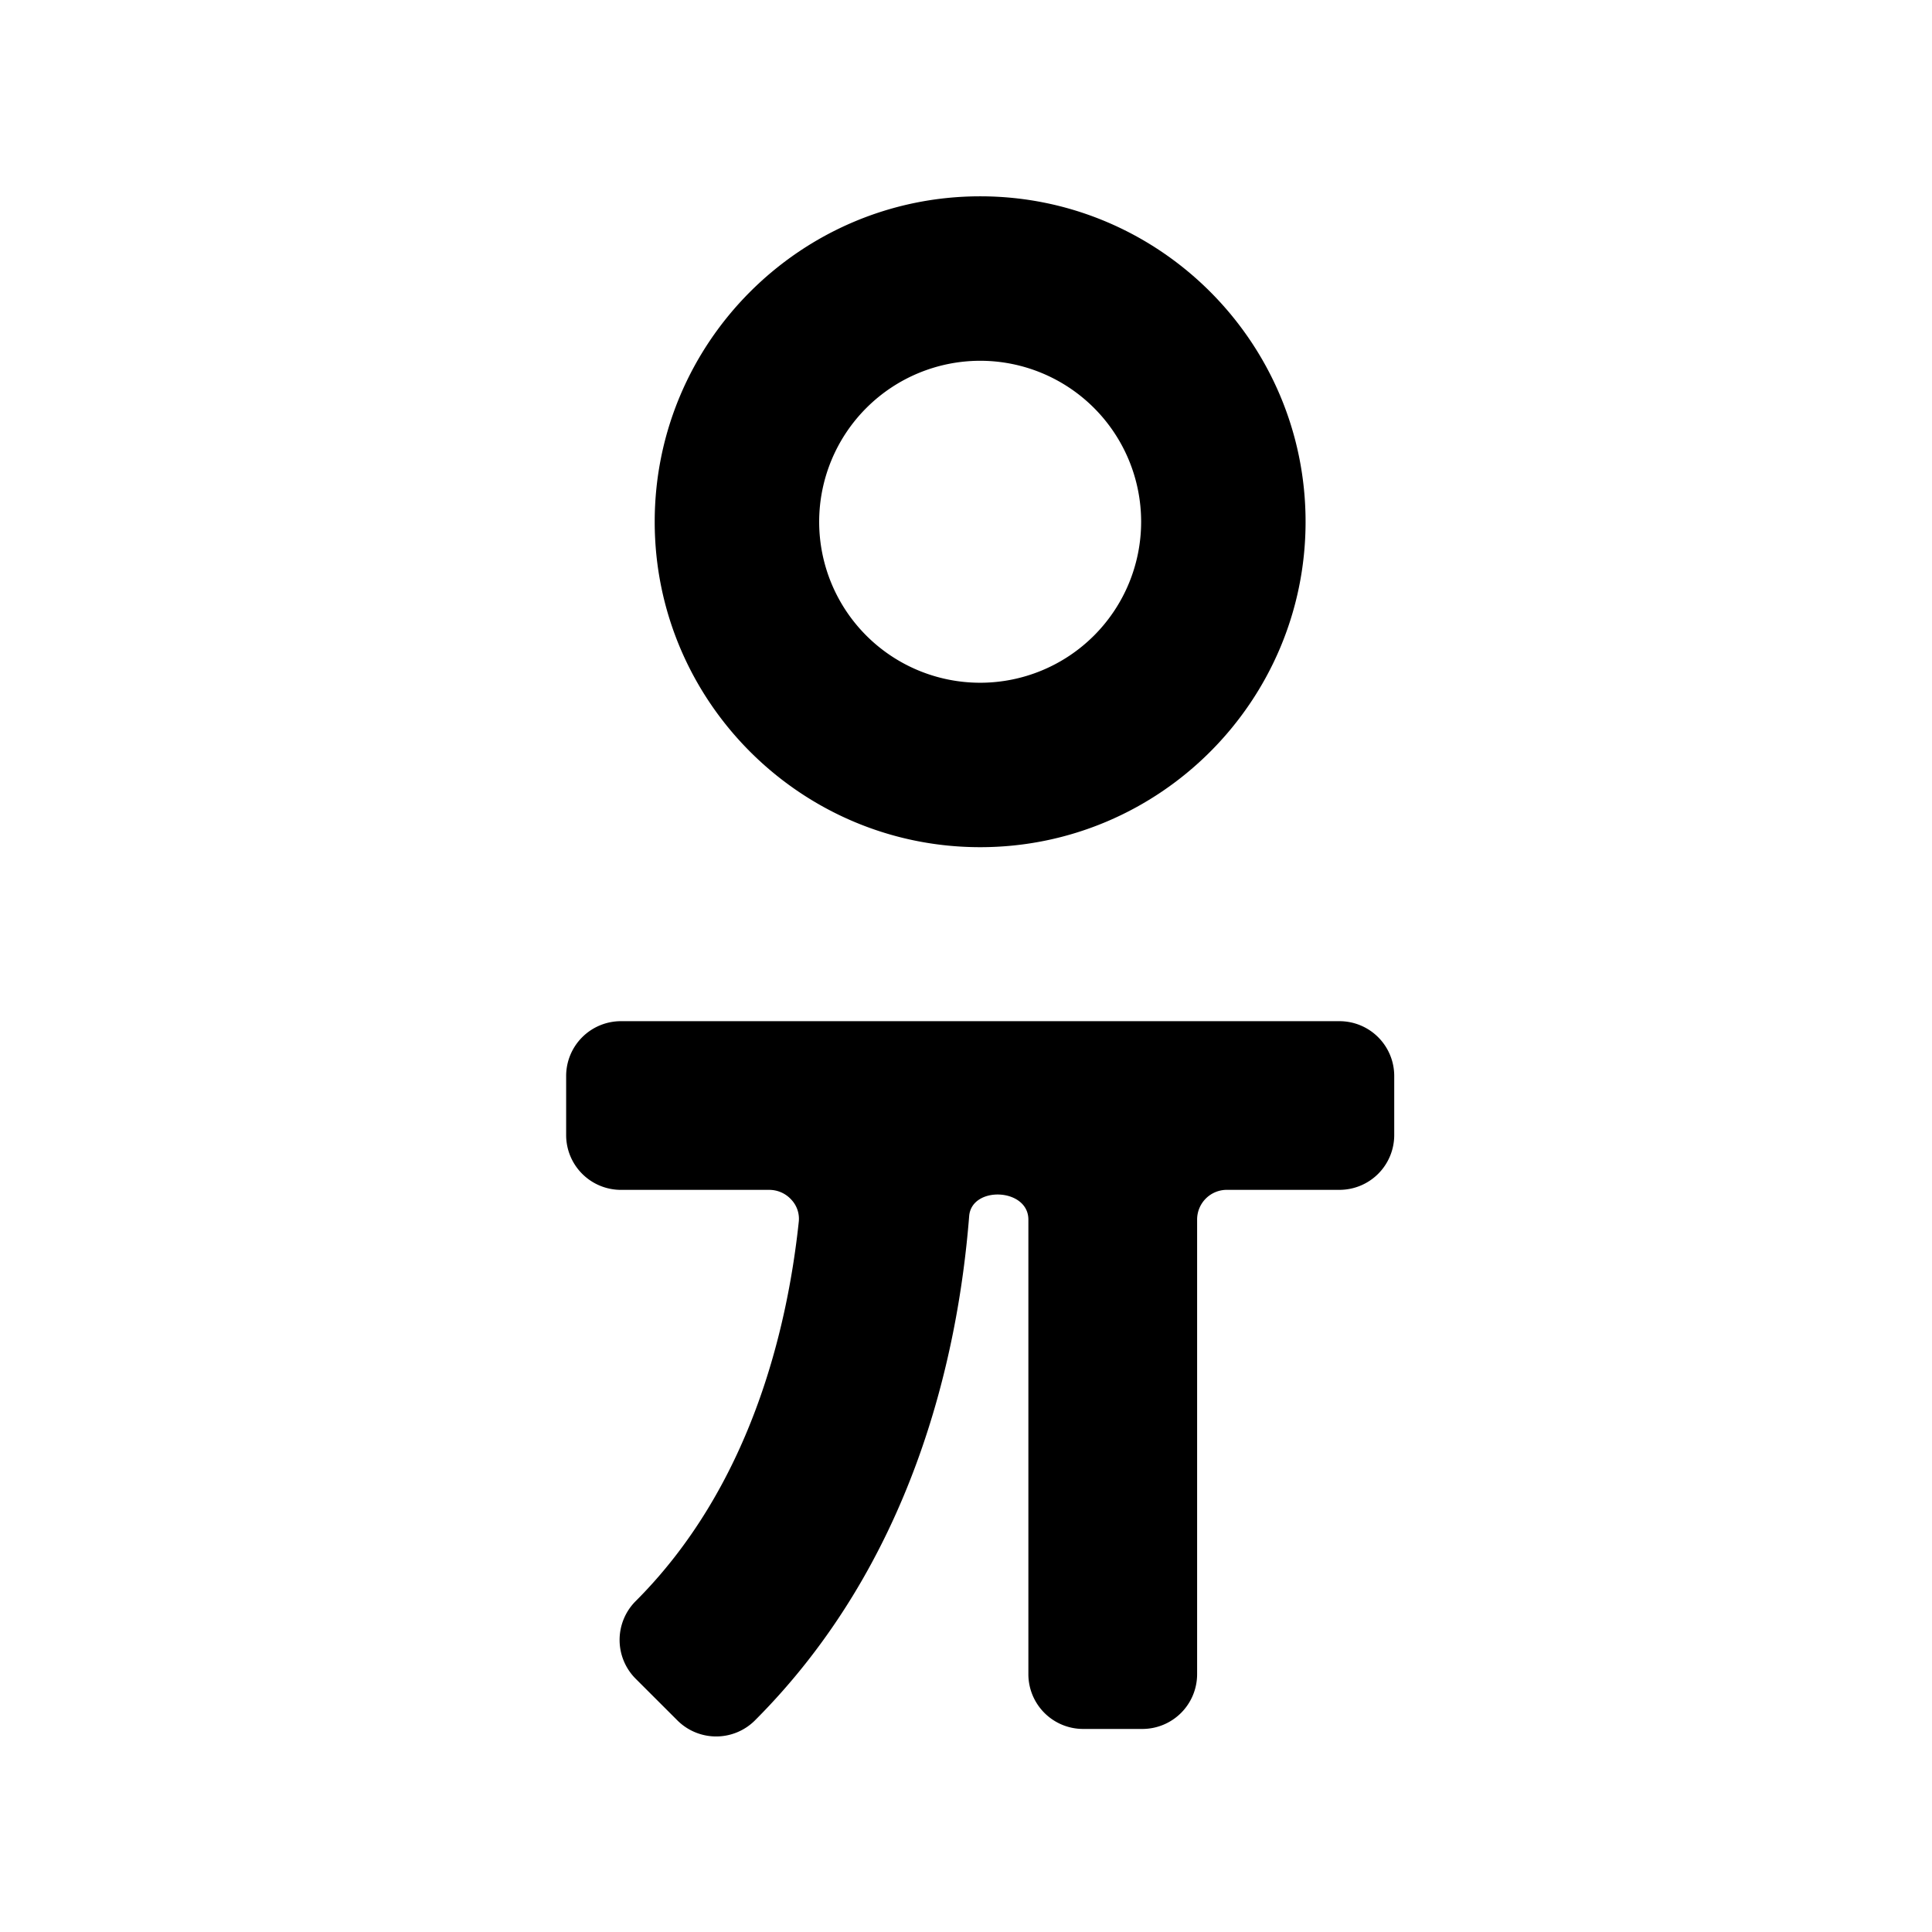 <svg id="Capa_1" data-name="Capa 1" xmlns="http://www.w3.org/2000/svg" viewBox="0 0 800 800"><title>PYMO</title><path d="M554.57,422.85H257.13a22.69,22.69,0,0,0-22.7,22.7V470a22.69,22.69,0,0,0,22.7,22.7h61.32a12.35,12.35,0,0,1,9.31,4.15,11.52,11.52,0,0,1,3,9C325.9,551.55,310.25,616,263.21,663a22.72,22.72,0,0,0,0,32.12l17.29,17.27a22.72,22.72,0,0,0,32.1,0c64.77-64.82,84-149.36,88.71-208.82,1-12.63,24.52-11.66,24.52,1.45V693.22a22.68,22.68,0,0,0,22.69,22.7H473a22.68,22.68,0,0,0,22.7-22.7V505a12.3,12.3,0,0,1,12.28-12.31h46.64a22.68,22.68,0,0,0,22.7-22.7V445.55A22.68,22.68,0,0,0,554.57,422.85Z"/><path d="M405.88,350.8c74.3,0,134.73-60.45,134.73-134.75S480.18,81.29,405.88,81.29,271.1,141.74,271.1,216.05,331.57,350.8,405.88,350.8Zm0-201.41a66.66,66.66,0,1,1-66.68,66.66A66.72,66.72,0,0,1,405.88,149.39Z"/></svg>